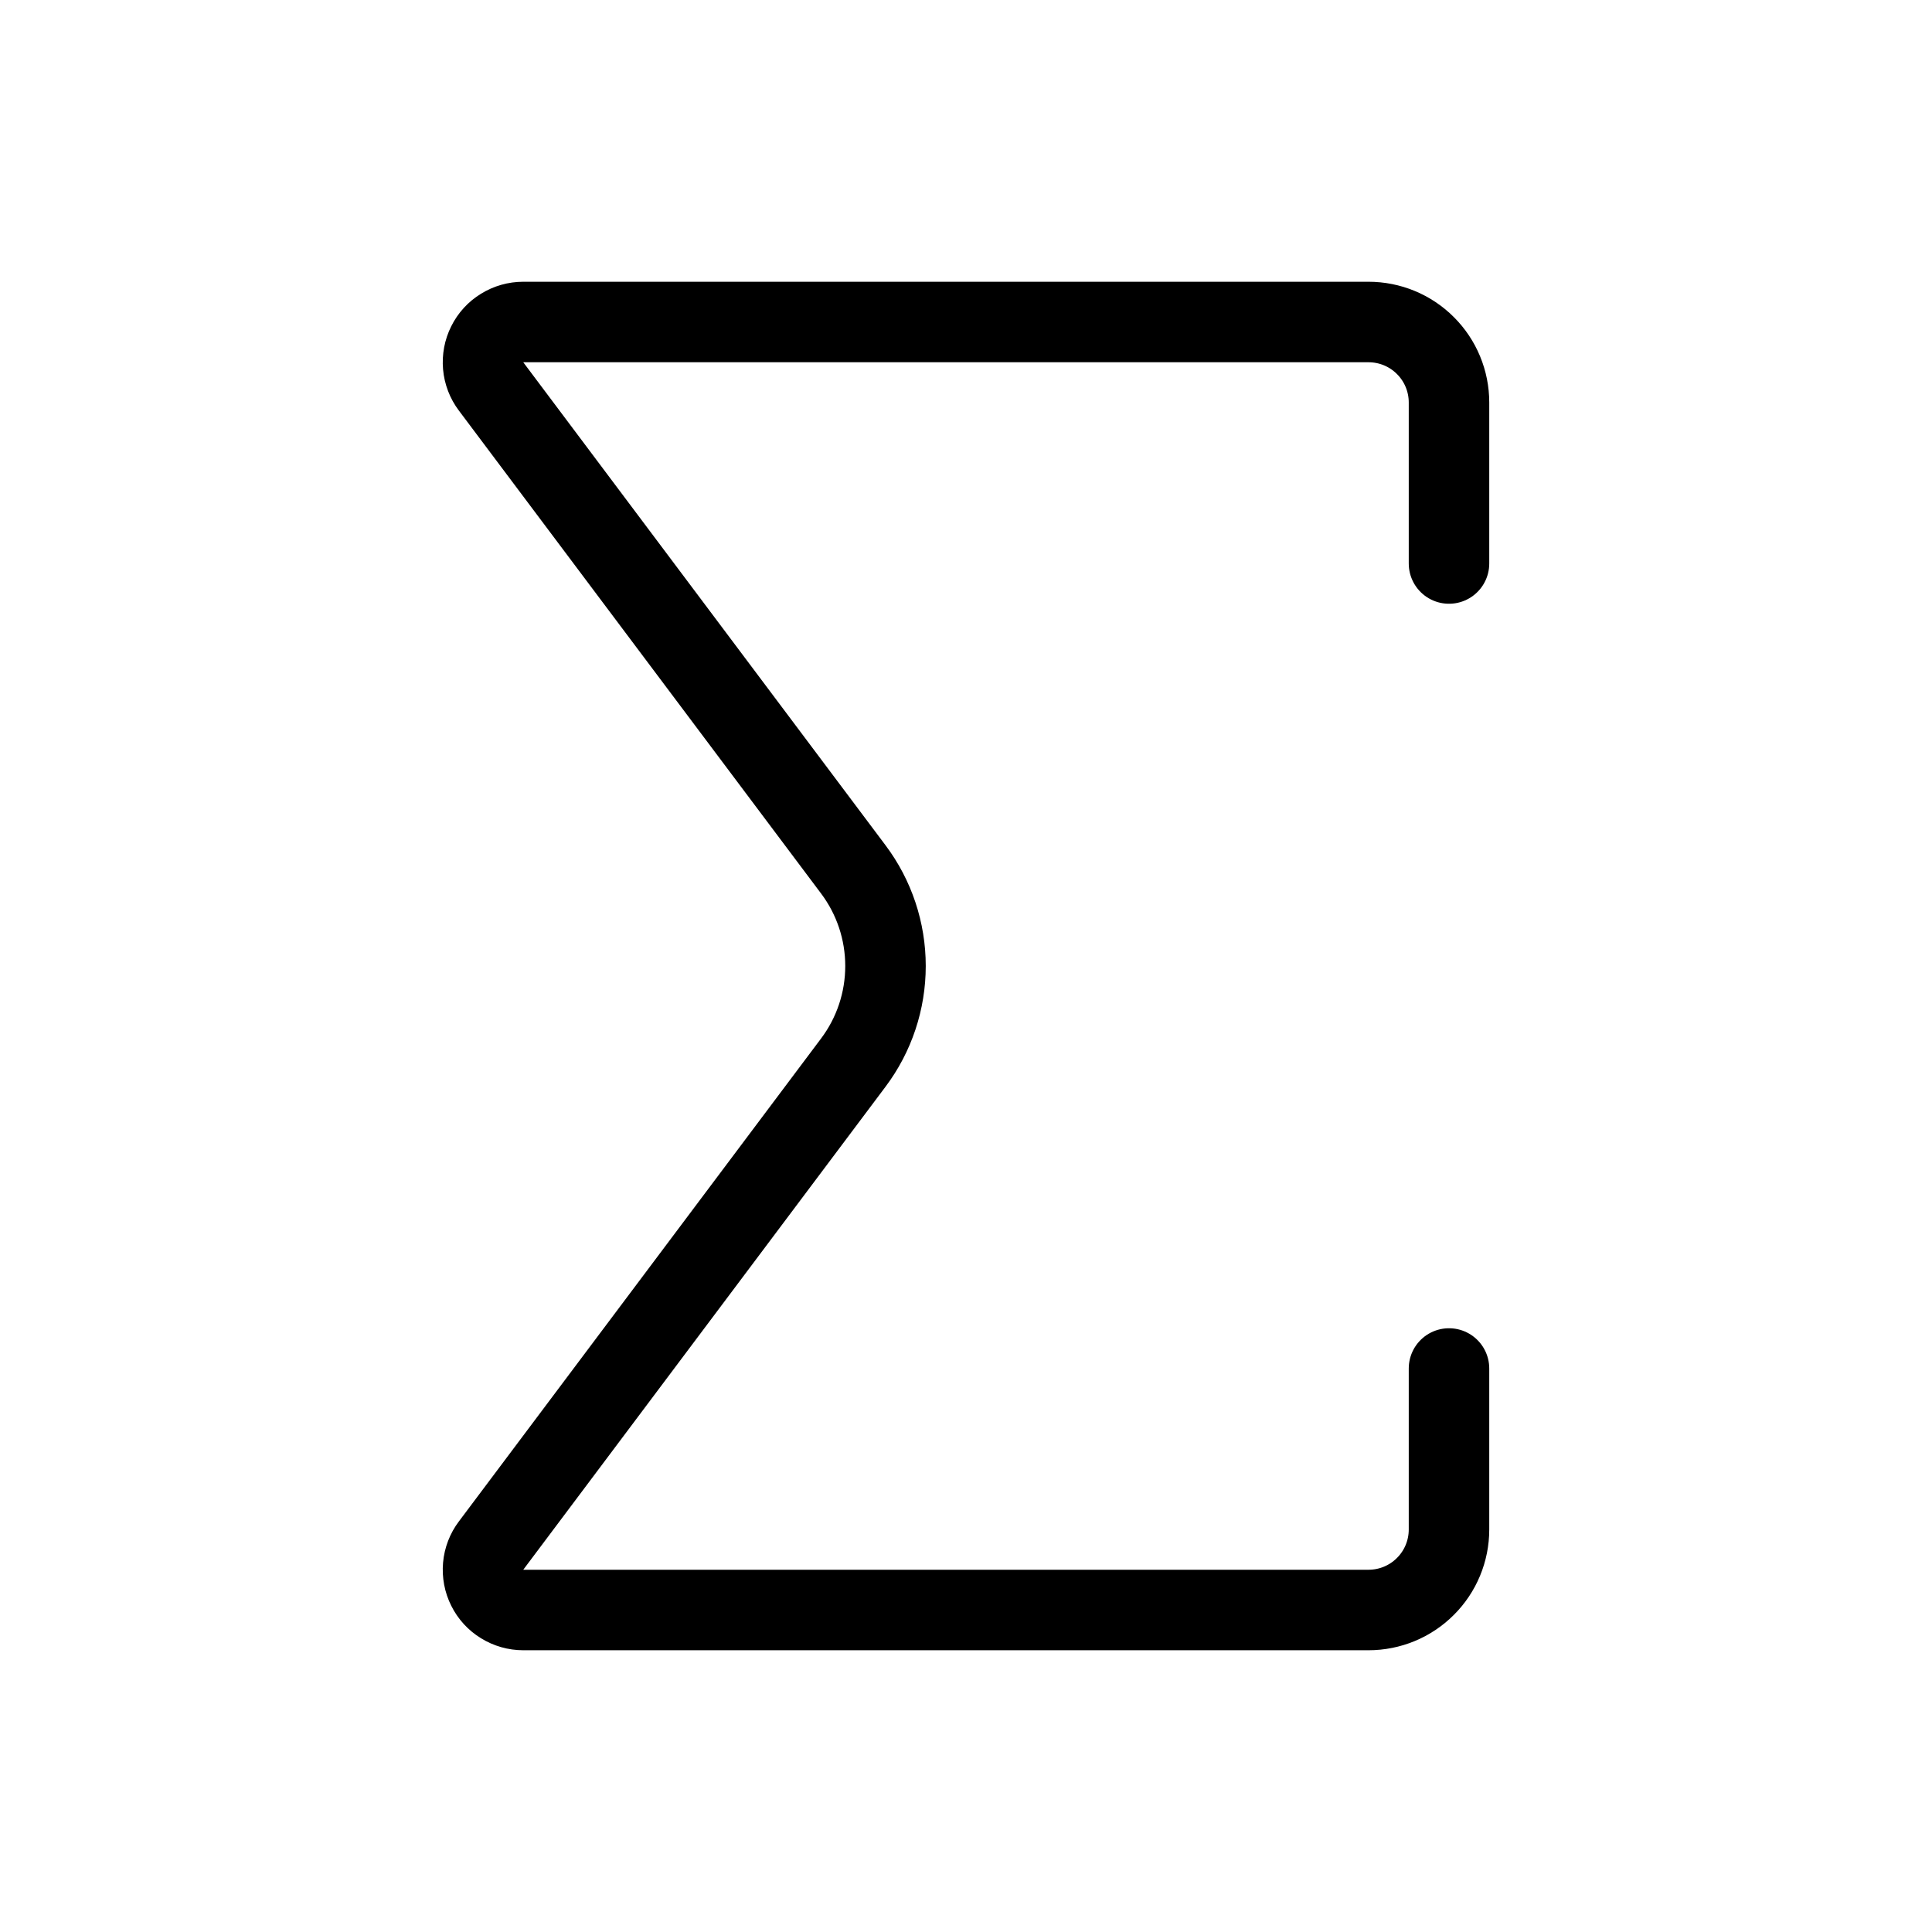 <svg width="24" height="24" viewBox="0 0 24 24" fill="none" xmlns="http://www.w3.org/2000/svg"><path d="M18 7V5C18 4.735 17.895 4.48 17.707 4.293C17.52 4.105 17.265 4 17 4H6.5C6.407 4 6.316 4.026 6.237 4.075C6.158 4.123 6.094 4.193 6.053 4.276C6.011 4.359 5.994 4.452 6.002 4.545C6.01 4.637 6.044 4.726 6.1 4.8L10.6 10.8C10.86 11.146 11 11.567 11 12C11 12.433 10.86 12.854 10.6 13.2L6.1 19.2C6.044 19.274 6.01 19.363 6.002 19.455C5.994 19.548 6.011 19.641 6.053 19.724C6.094 19.807 6.158 19.877 6.237 19.925C6.316 19.974 6.407 20 6.5 20H17C17.265 20 17.52 19.895 17.707 19.707C17.895 19.52 18 19.265 18 19V17" stroke="currentColor" stroke-linecap="round" stroke-linejoin="round"/></svg>